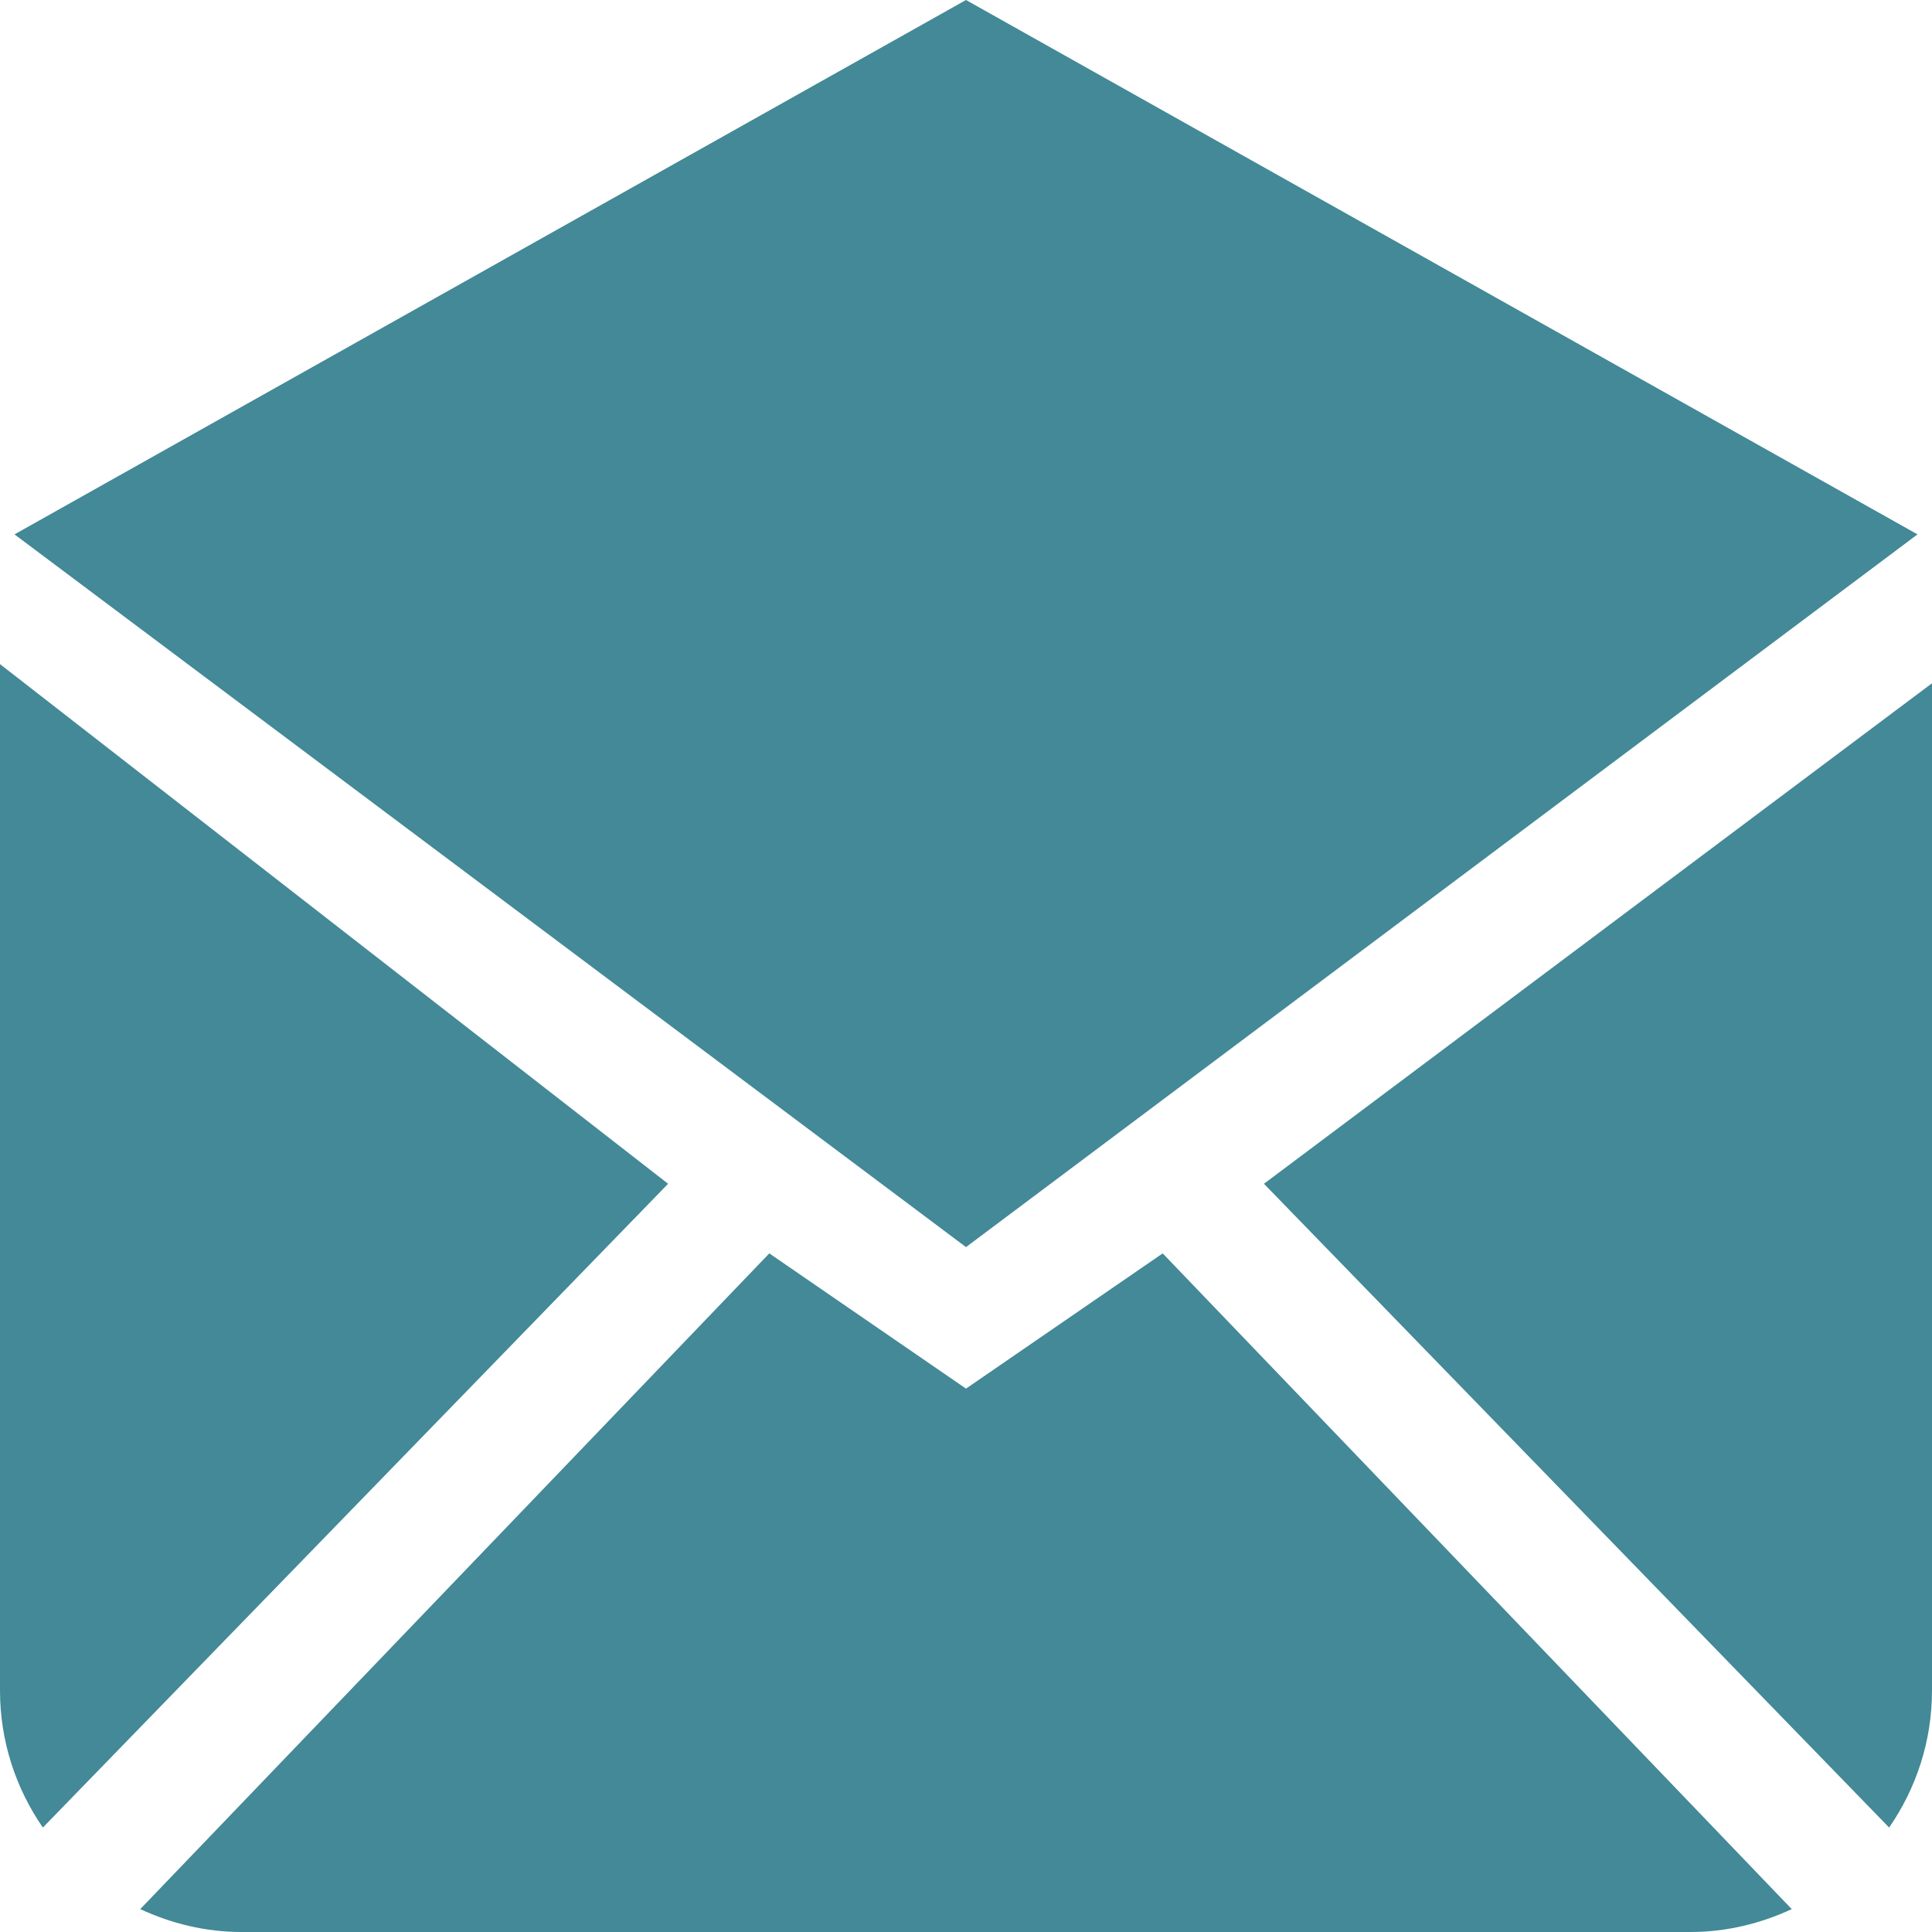 <?xml version="1.0" encoding="UTF-8" standalone="no"?>
<!-- Uploaded to: SVG Repo, www.svgrepo.com, Generator: SVG Repo Mixer Tools -->
<svg width="800px" height="800px" viewBox="0 0 32 32" version="1.1" xmlns="http://www.w3.org/2000/svg" xmlns:xlink="http://www.w3.org/1999/xlink" xmlns:sketch="http://www.bohemiancoding.com/sketch/ns">

    <title>envelope-open</title>
    <desc>Created with Sketch Beta.</desc>
    <defs>

</defs>
    <g id="Page-1" stroke="none" stroke-width="1" fill="none" fill-rule="evenodd" sketch:type="MSPage">
        <g id="Icon-Set-Filled" sketch:type="MSLayerGroup" transform="translate(-518, -257)" fill="#438997">
            <path d="M534,280 L530.742,277.76 L520.323,288.621 C520.835,288.858 521.399,289 522,289 L546,289 C546.601,289 547.165,288.858 547.677,288.621 L537.258,277.76 L534,280 L534,280 Z M538.935,276.607 L549.29,287.27 C549.736,286.624 550,285.844 550,285 L550,268.317 L538.935,276.607 L538.935,276.607 Z M549.76,265.851 L534,257 L518.24,265.851 L534,277.656 L549.76,265.851 L549.76,265.851 Z M518,268 L518,285 C518,285.844 518.264,286.624 518.71,287.27 L529.066,276.607 L518,268 L518,268 Z" id="envelope-open" sketch:type="MSShapeGroup">

</path>
        </g>
    </g>
</svg>
